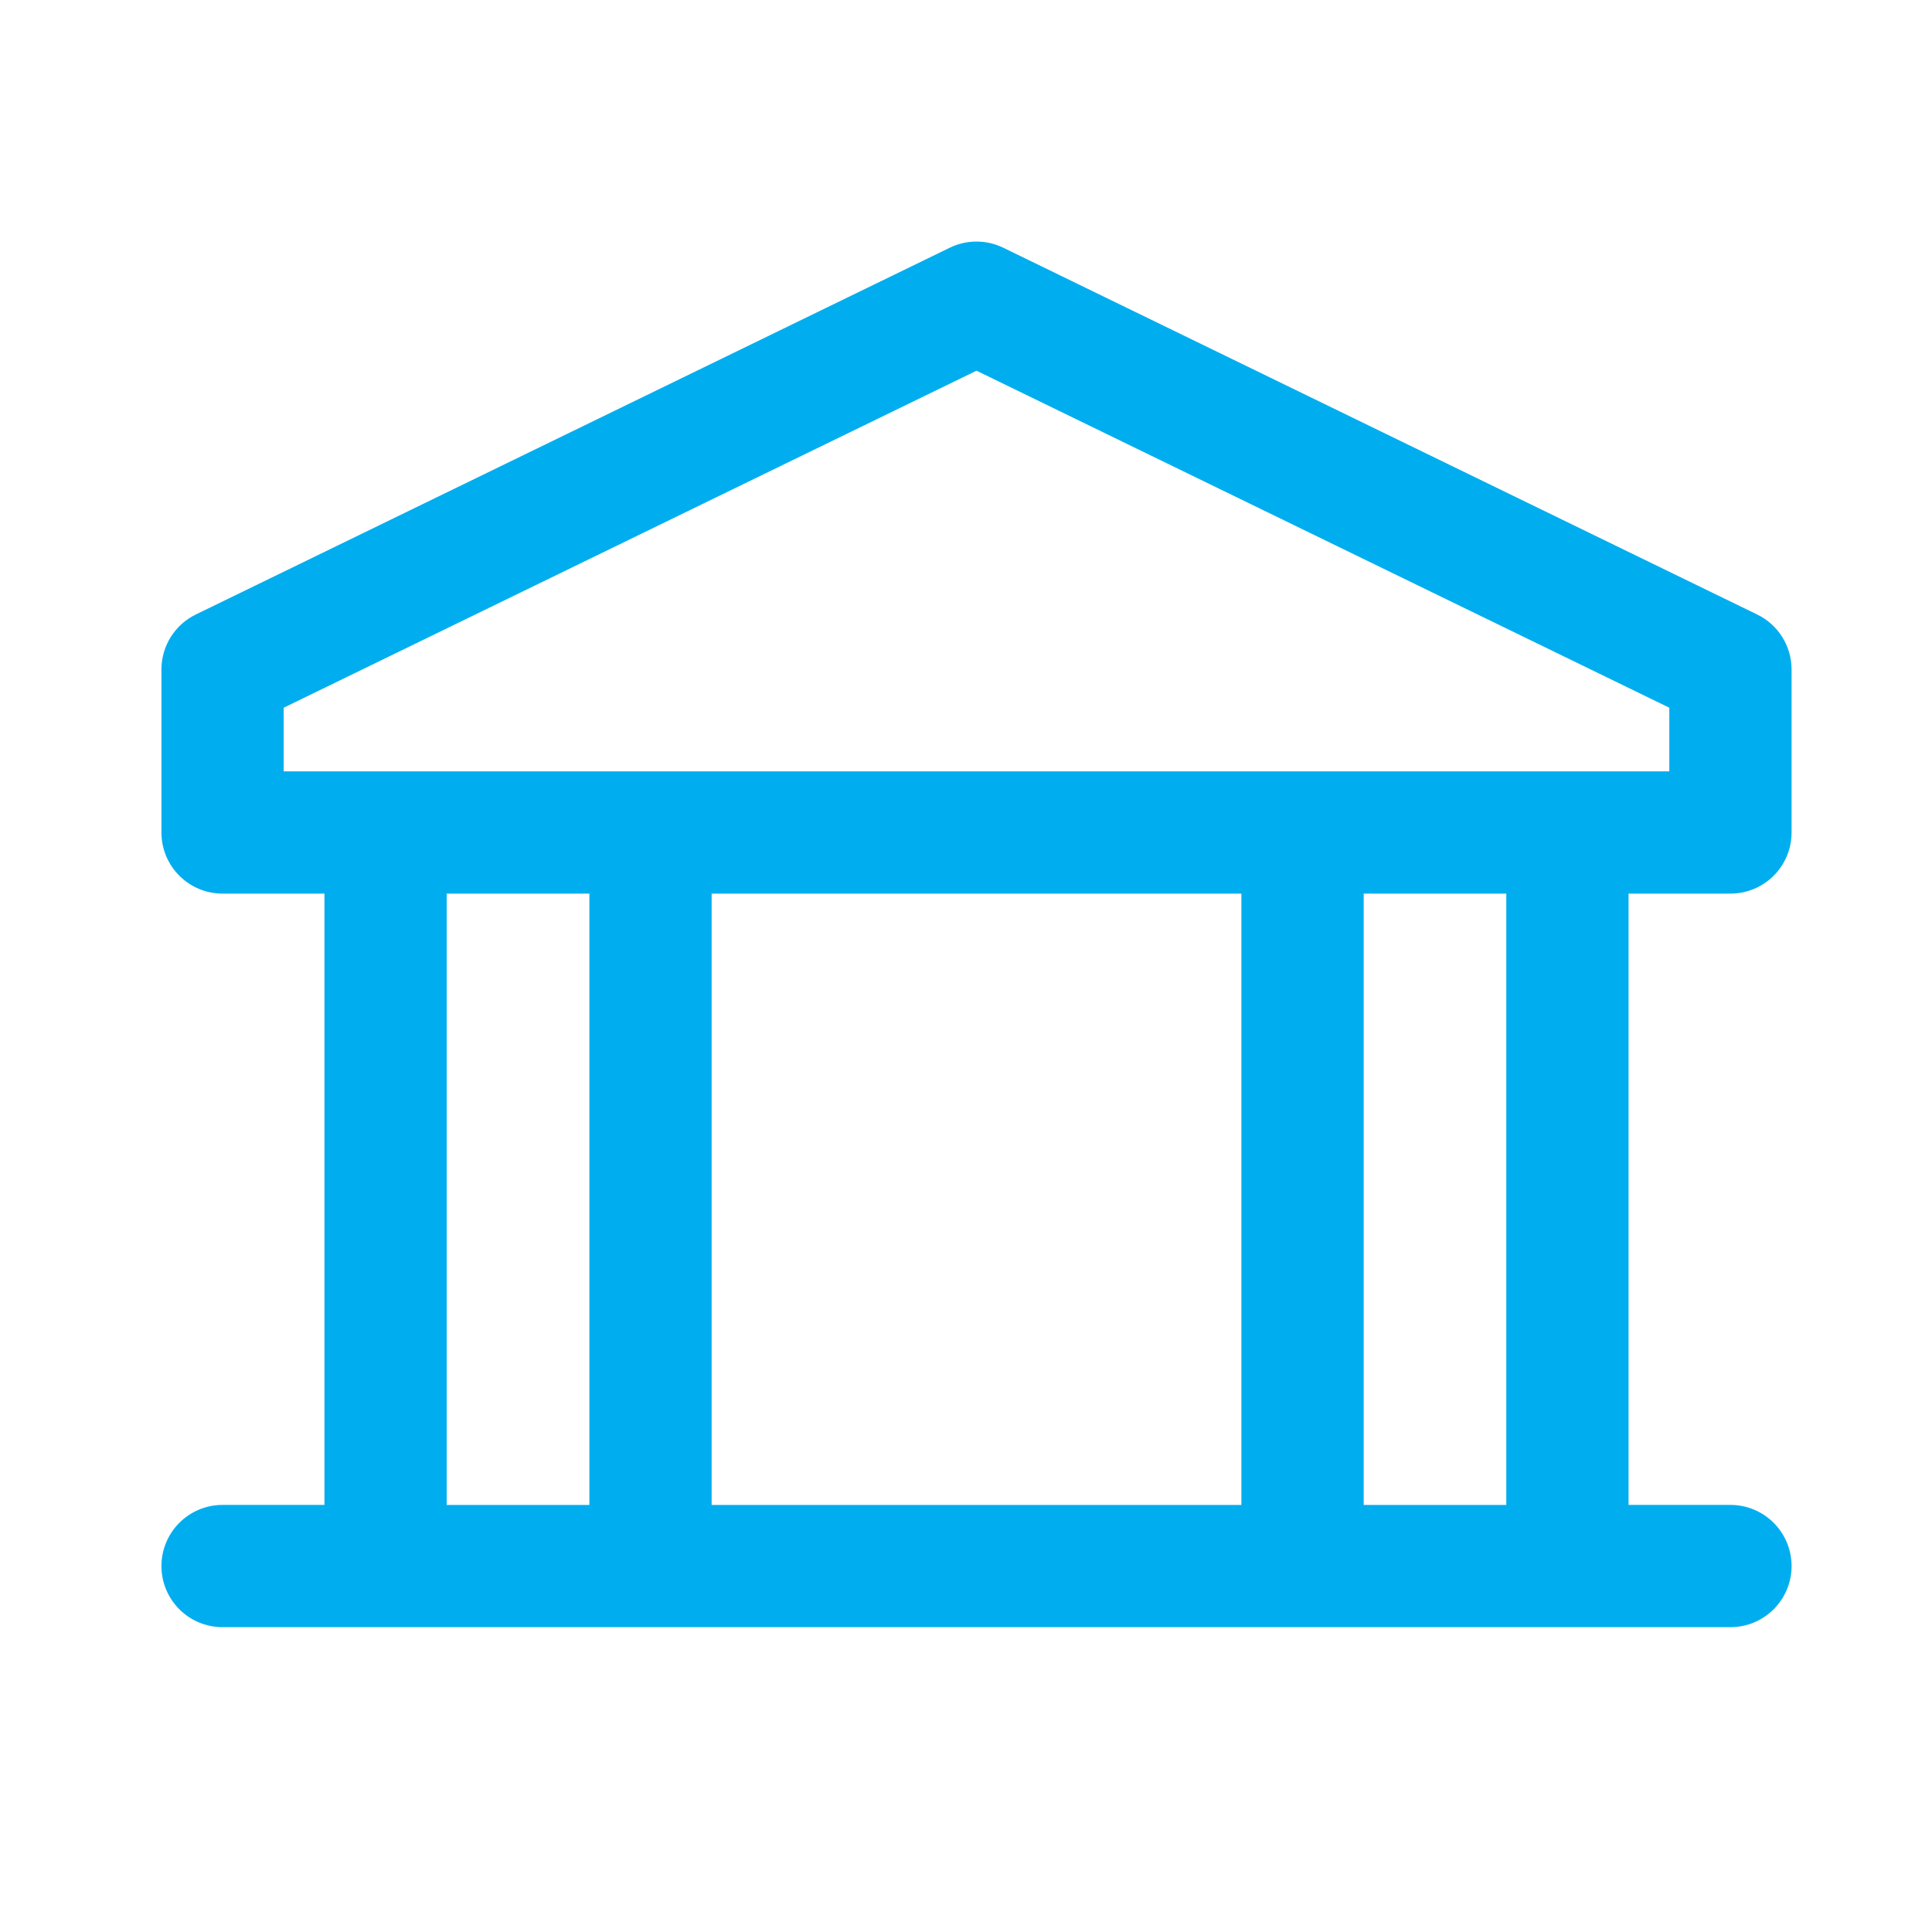 <svg width="32" height="32" viewBox="0 0 32 32" fill="none" xmlns="http://www.w3.org/2000/svg">
<path fill-rule="evenodd" clip-rule="evenodd" d="M16.617 4.103C16.337 3.967 16.01 3.967 15.731 4.103L3.243 10.178C2.895 10.347 2.674 10.701 2.674 11.088V13.789C2.674 14.348 3.127 14.801 3.686 14.801H5.374V24.926H3.686C3.127 24.926 2.674 25.38 2.674 25.939C2.674 26.498 3.127 26.951 3.686 26.951H28.661C29.221 26.951 29.674 26.498 29.674 25.939C29.674 25.38 29.221 24.926 28.661 24.926H26.974V14.801H28.661C29.221 14.801 29.674 14.348 29.674 13.789V11.088C29.674 10.701 29.453 10.347 29.104 10.178L16.617 4.103ZM27.649 12.776V11.722L16.174 6.14L4.699 11.722V12.776H27.649ZM24.949 14.801V24.927H22.587V14.801H24.949ZM20.561 14.801V24.927H11.787V14.801H20.561ZM9.762 14.801V24.927H7.399V14.801H9.762Z" fill="#00AEEF"/>
</svg>
